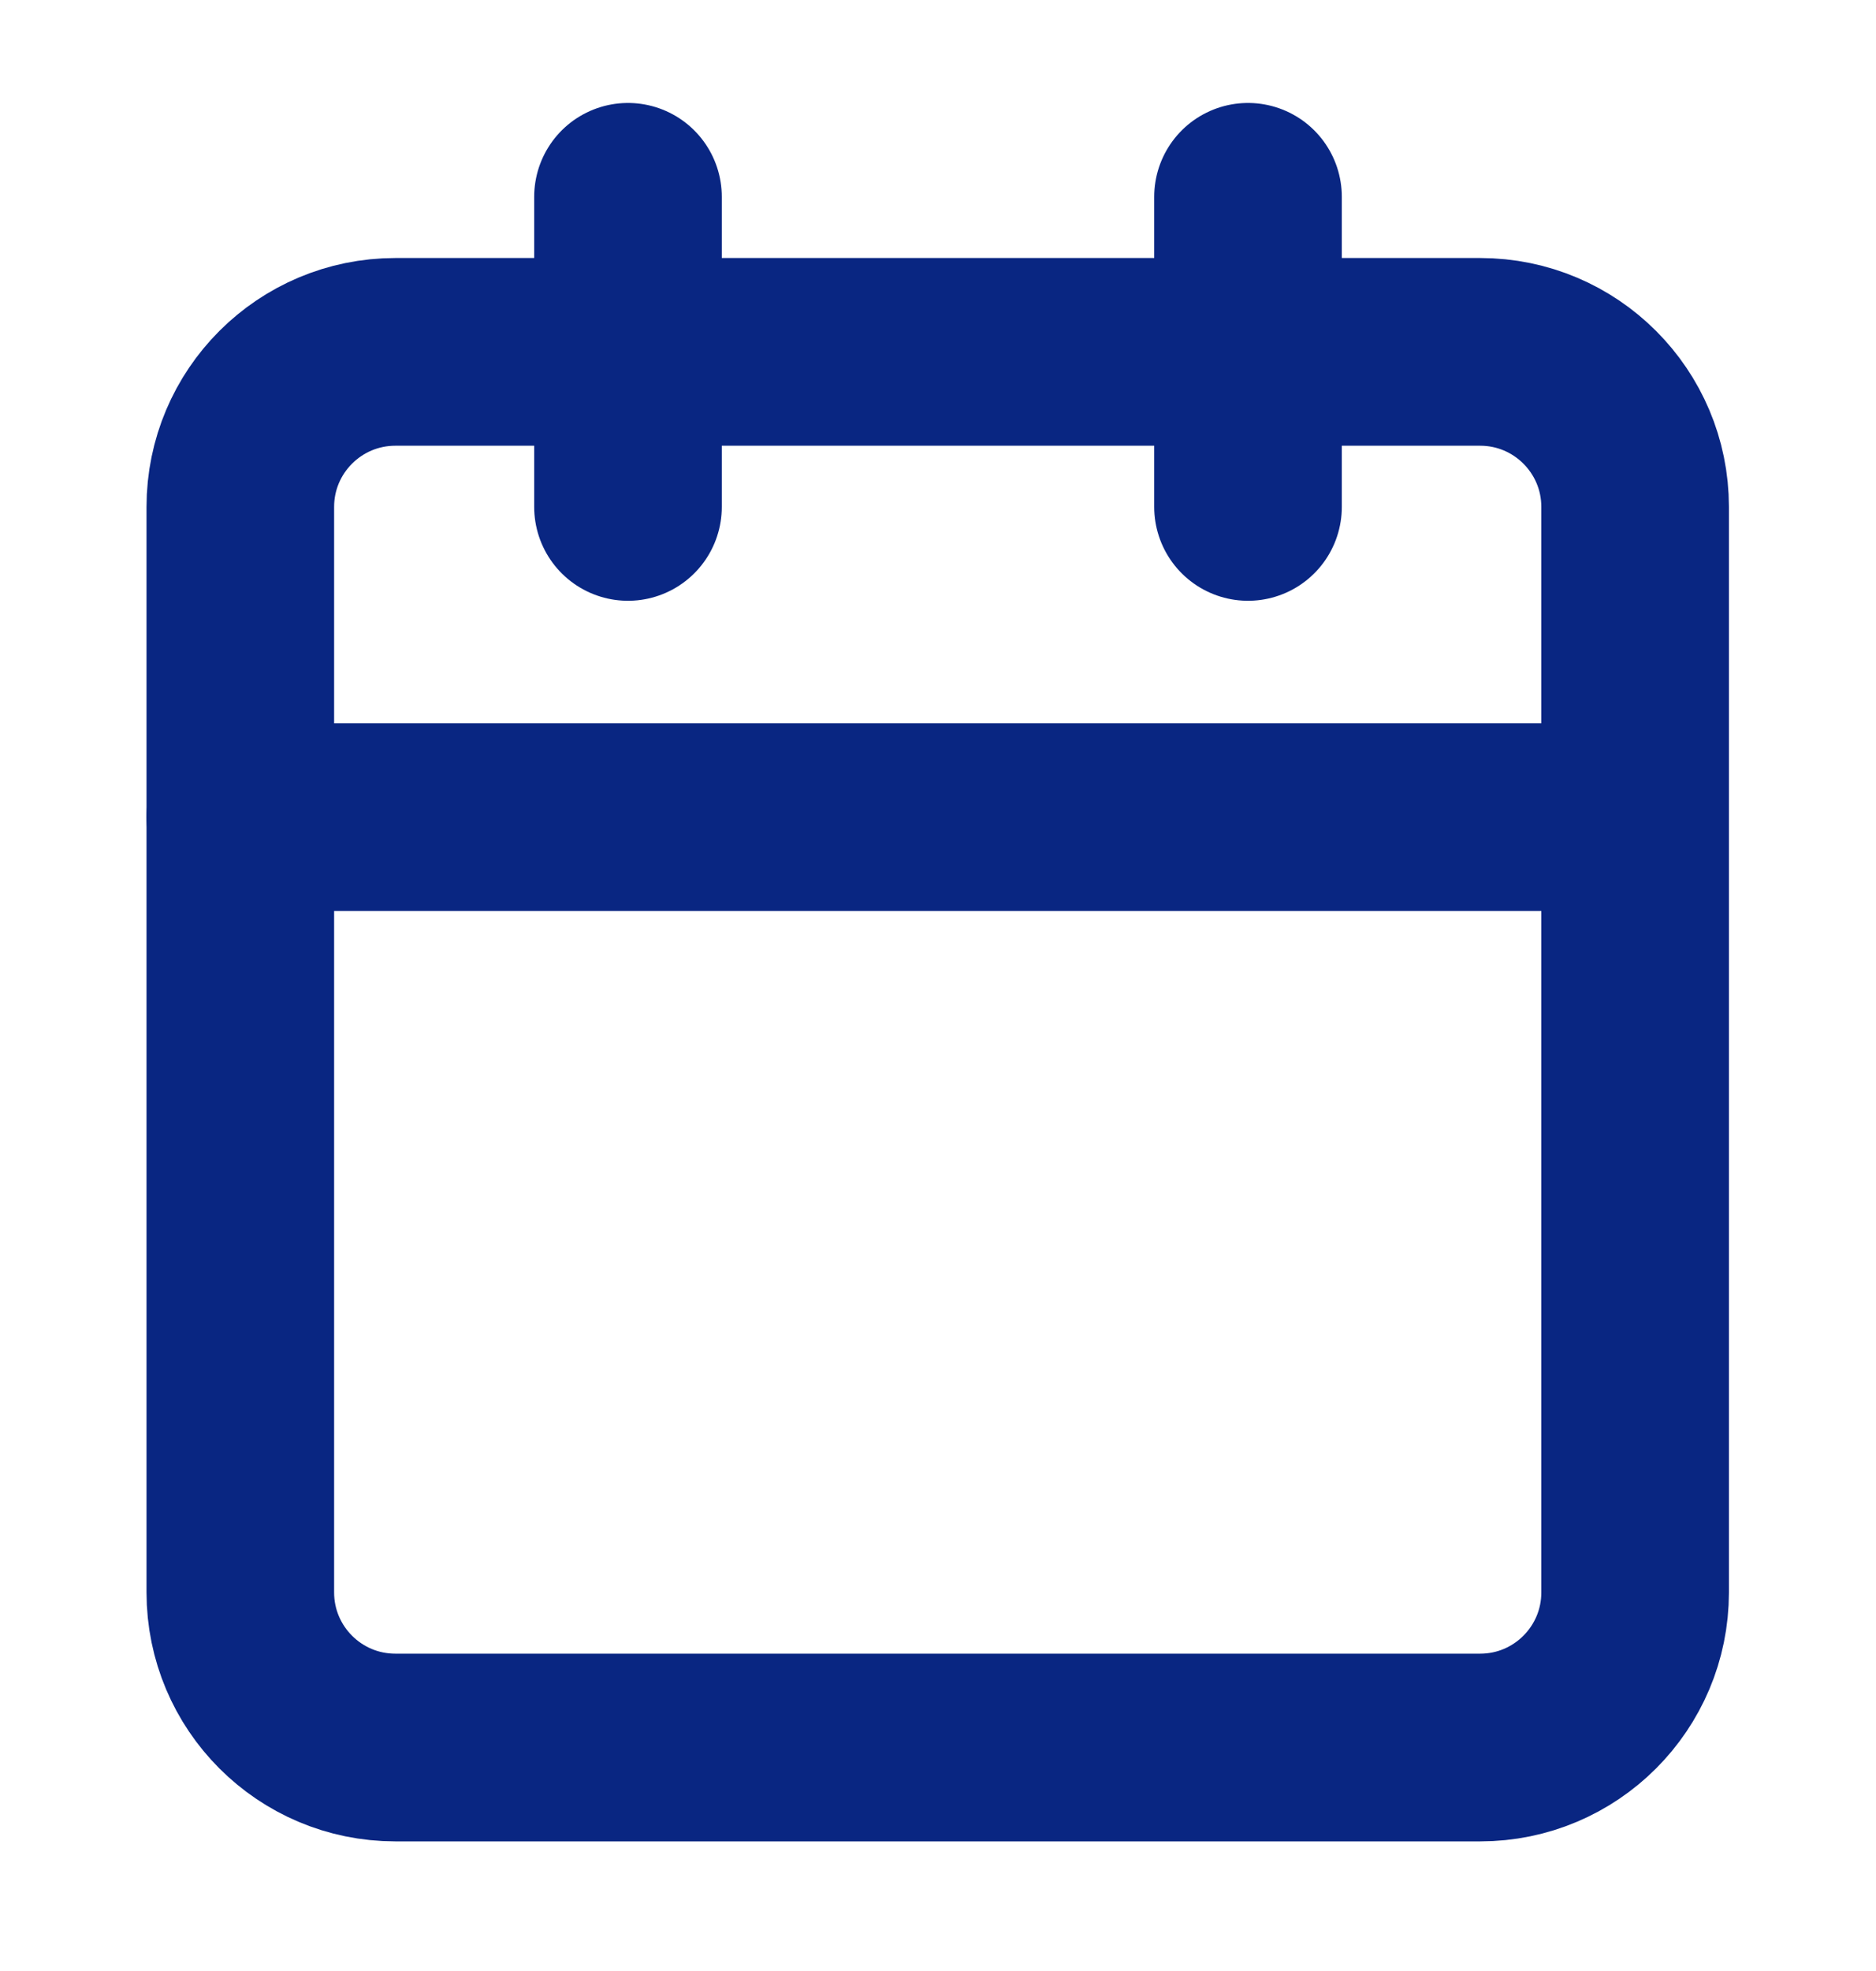 <svg width="20" height="21" viewBox="0 0 20 21" fill="none" xmlns="http://www.w3.org/2000/svg">
<path d="M15.78 3.749H4.215C3.302 3.749 2.562 4.489 2.562 5.401V16.966C2.562 17.879 3.302 18.619 4.215 18.619H15.78C16.692 18.619 17.432 17.879 17.432 16.966V5.401C17.432 4.489 16.692 3.749 15.78 3.749Z" stroke="#092682" stroke-width="2" stroke-linecap="round" stroke-linejoin="round"/>
<path d="M13.305 2.097V5.401" stroke="#092682" stroke-width="2" stroke-linecap="round" stroke-linejoin="round"/>
<path d="M6.695 2.097V5.401" stroke="#092682" stroke-width="2" stroke-linecap="round" stroke-linejoin="round"/>
<path d="M2.562 8.706H17.432" stroke="#092682" stroke-width="2" stroke-linecap="round" stroke-linejoin="round"/>
</svg>
